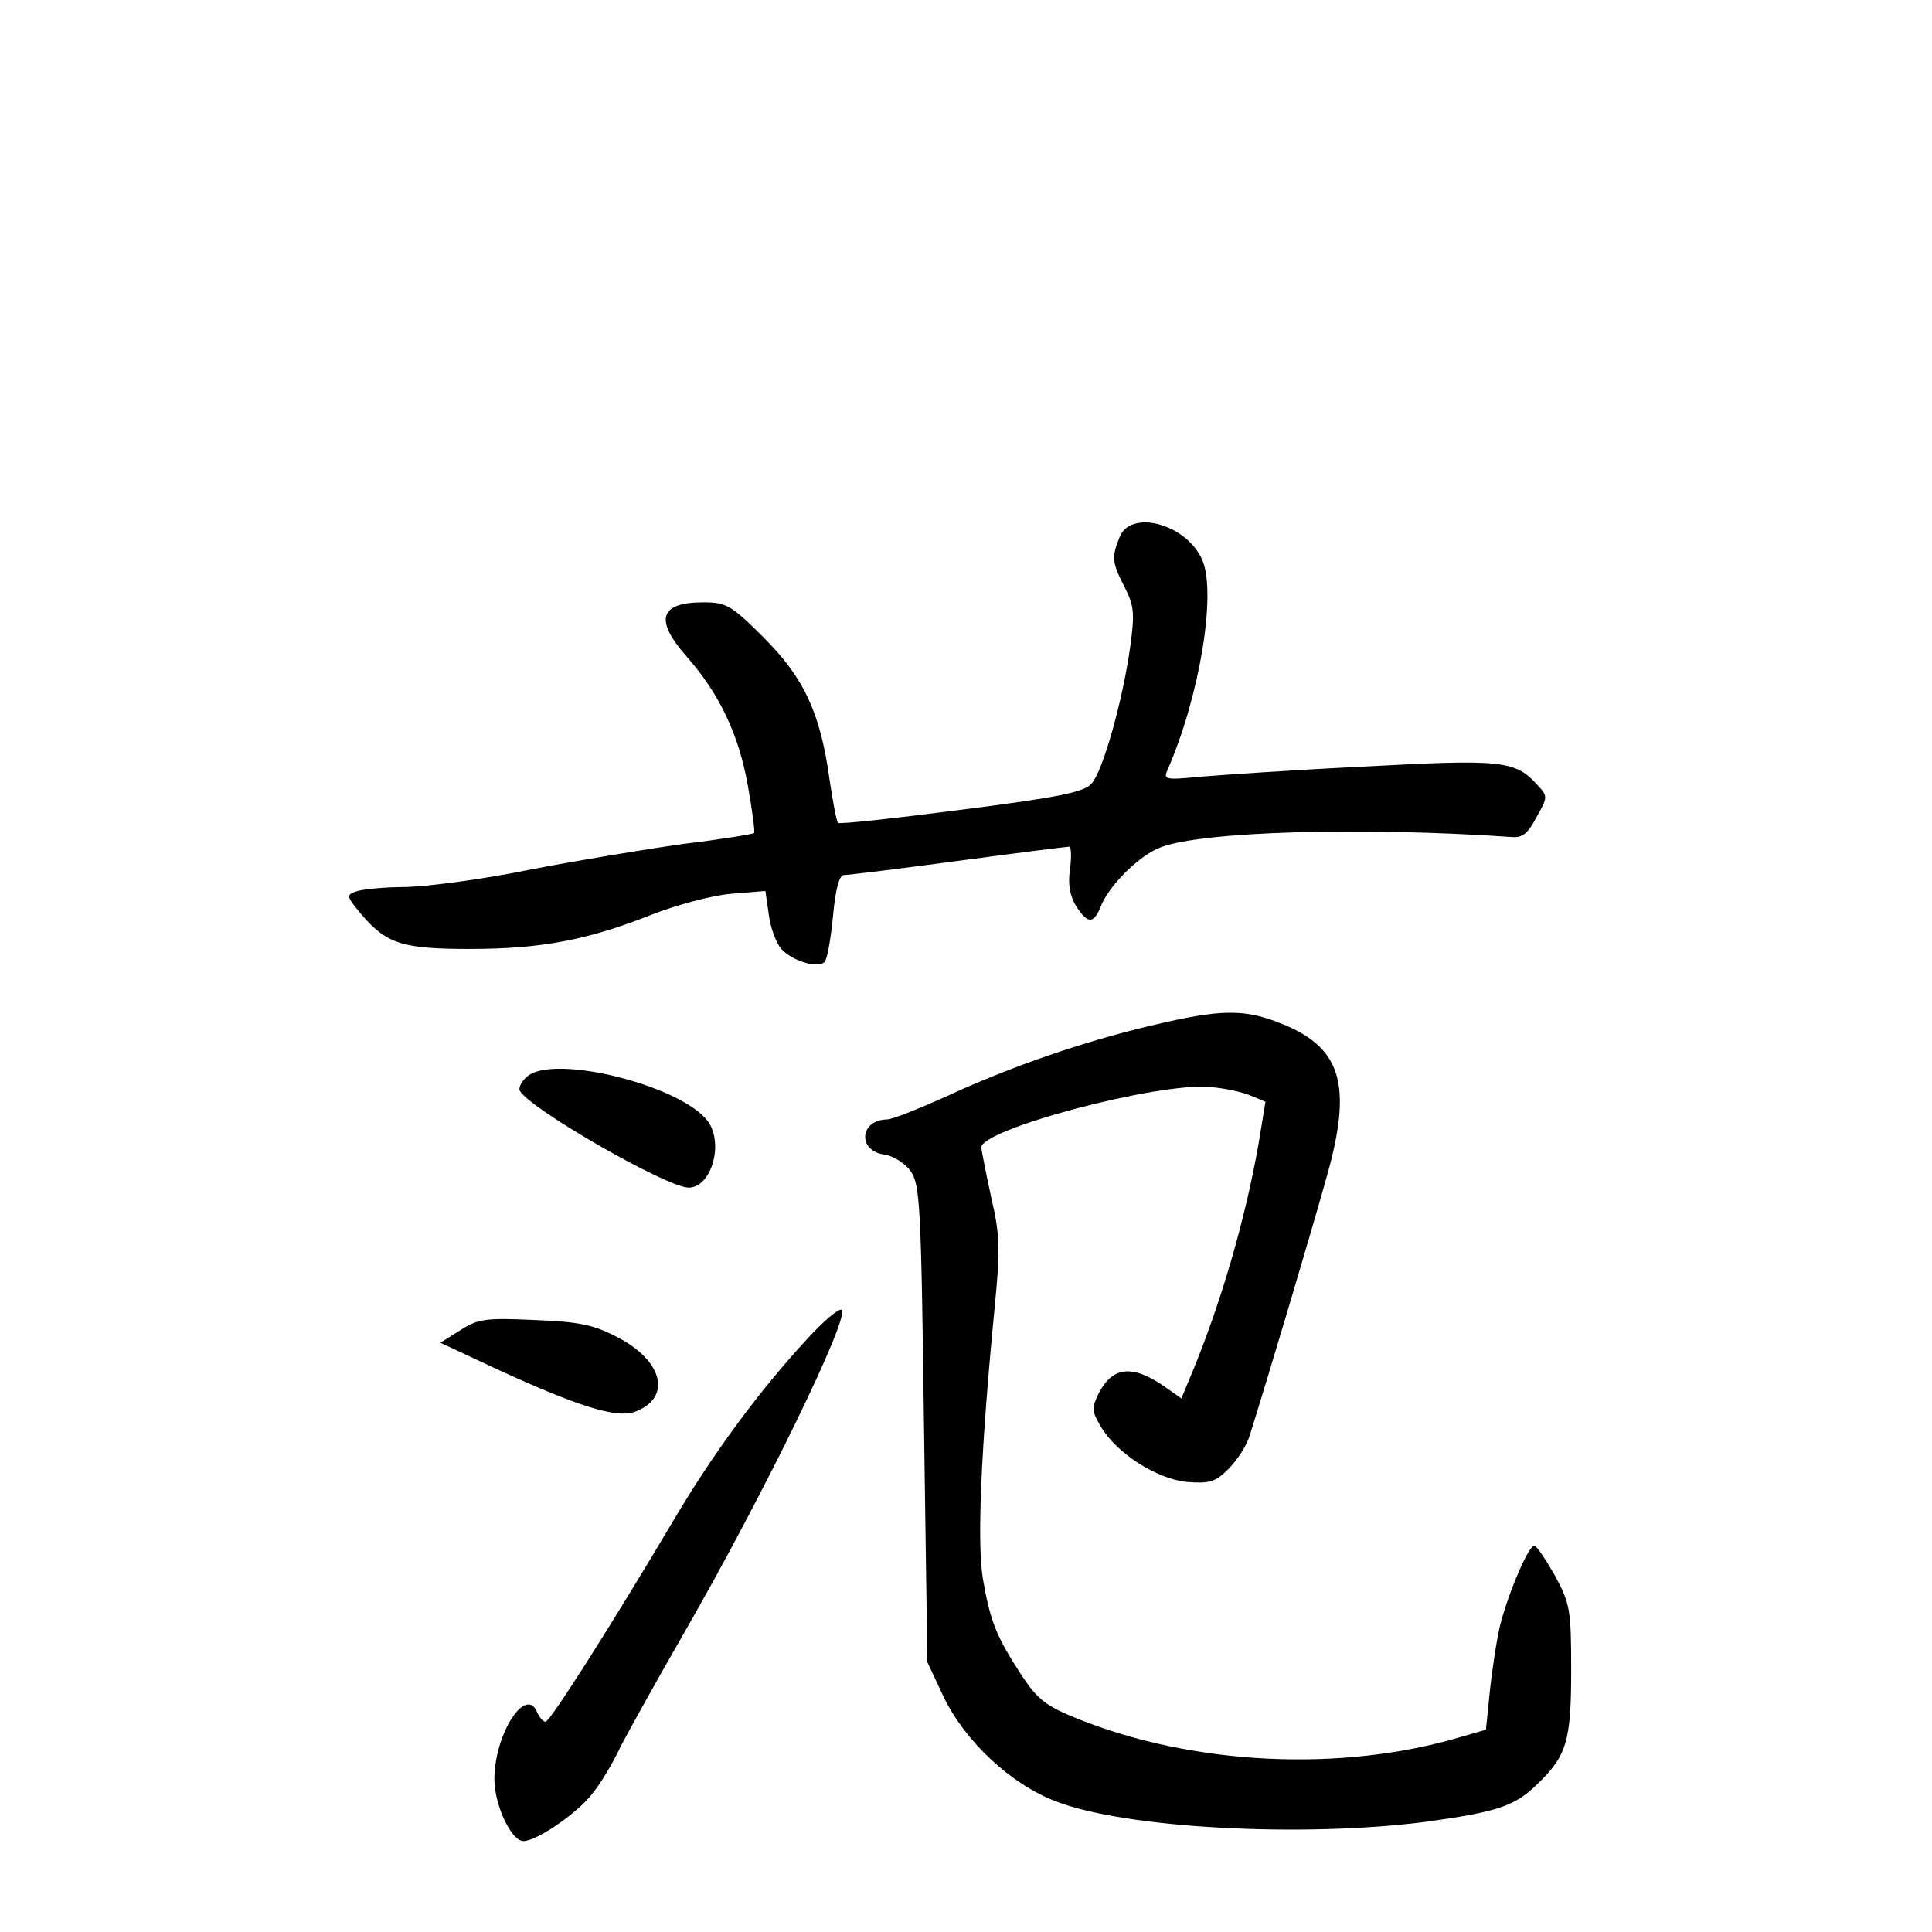 <?xml version="1.0" standalone="no"?>
<!DOCTYPE svg PUBLIC "-//W3C//DTD SVG 20010904//EN"
 "http://www.w3.org/TR/2001/REC-SVG-20010904/DTD/svg10.dtd">
<svg version="1.0" xmlns="http://www.w3.org/2000/svg"
 width="340pt" height="340pt" viewBox="0 0 340 340"
 preserveAspectRatio="xMidYMid meet">
<g transform="translate(0,340) scale(0.1,-0.1)"
fill="#000000" stroke="none">
<path d="M1970 2454 c-14 -35 -13 -44 9 -87 17 -33 18 -47 10 -105 -13 -94
-48 -219 -68 -241 -13 -15 -57 -24 -229 -46 -117 -15 -215 -26 -217 -23 -3 2
-9 36 -15 75 -16 118 -45 180 -116 251 -57 57 -66 62 -106 62 -77 0 -87 -30
-30 -95 59 -67 92 -138 108 -227 8 -45 13 -83 11 -84 -2 -2 -57 -11 -123 -19
-65 -9 -186 -29 -269 -45 -82 -17 -181 -30 -220 -31 -38 0 -78 -4 -89 -8 -17
-6 -16 -9 9 -39 45 -53 72 -62 192 -62 126 0 208 16 319 60 43 17 106 34 140
37 l61 5 6 -42 c3 -23 13 -50 22 -60 19 -21 64 -35 76 -23 5 5 11 41 15 81 4
46 11 72 19 72 7 0 97 11 201 25 104 14 192 25 196 25 3 0 4 -18 1 -40 -4 -27
0 -47 11 -65 21 -32 31 -32 45 4 16 36 68 87 104 100 74 28 354 36 617 18 19
-2 29 6 44 35 20 35 20 37 2 56 -39 44 -63 46 -305 33 -124 -6 -255 -15 -290
-18 -61 -6 -64 -5 -56 13 56 128 86 309 61 368 -27 64 -127 91 -146 40z"/>
<path d="M2025 1595 c-118 -28 -247 -72 -363 -126 -47 -21 -92 -39 -101 -39
-49 -1 -52 -56 -4 -62 14 -2 34 -14 45 -28 17 -24 19 -55 24 -445 l6 -420 29
-62 c38 -78 118 -153 197 -183 123 -48 436 -64 652 -36 122 17 155 27 193 64
54 51 62 77 62 202 0 108 -2 118 -29 168 -16 28 -32 52 -36 52 -10 0 -46 -84
-60 -140 -6 -25 -14 -77 -18 -115 l-7 -69 -45 -13 c-209 -62 -468 -50 -673 32
-57 23 -71 34 -100 78 -44 68 -54 93 -67 167 -11 63 -4 229 21 485 9 94 9 121
-6 185 -9 41 -17 82 -18 90 -4 32 312 116 403 107 25 -2 57 -9 71 -15 l26 -11
-12 -73 c-24 -137 -68 -287 -121 -413 l-15 -36 -27 19 c-58 41 -93 38 -118 -9
-13 -27 -13 -32 3 -59 27 -47 99 -93 152 -98 40 -3 50 0 73 23 15 15 32 41 37
58 28 88 113 373 136 457 45 159 26 225 -76 267 -68 28 -108 28 -234 -2z"/>
<path d="M926 1504 c-9 -8 -14 -19 -11 -24 20 -33 259 -170 297 -170 37 0 60
68 38 110 -35 66 -279 129 -324 84z"/>
<path d="M1419 1042 c-83 -90 -163 -198 -234 -318 -106 -179 -217 -354 -225
-354 -4 0 -10 7 -14 15 -19 51 -75 -34 -76 -115 0 -47 30 -110 51 -110 24 0
96 50 121 83 15 18 37 55 50 83 14 27 65 119 114 204 139 242 291 554 275 565
-5 3 -33 -21 -62 -53z"/>
<path d="M810 1059 l-35 -22 94 -44 c145 -67 214 -89 247 -78 67 24 52 90 -30
132 -42 22 -68 27 -146 30 -85 4 -99 2 -130 -18z"/>
</g>
</svg>
